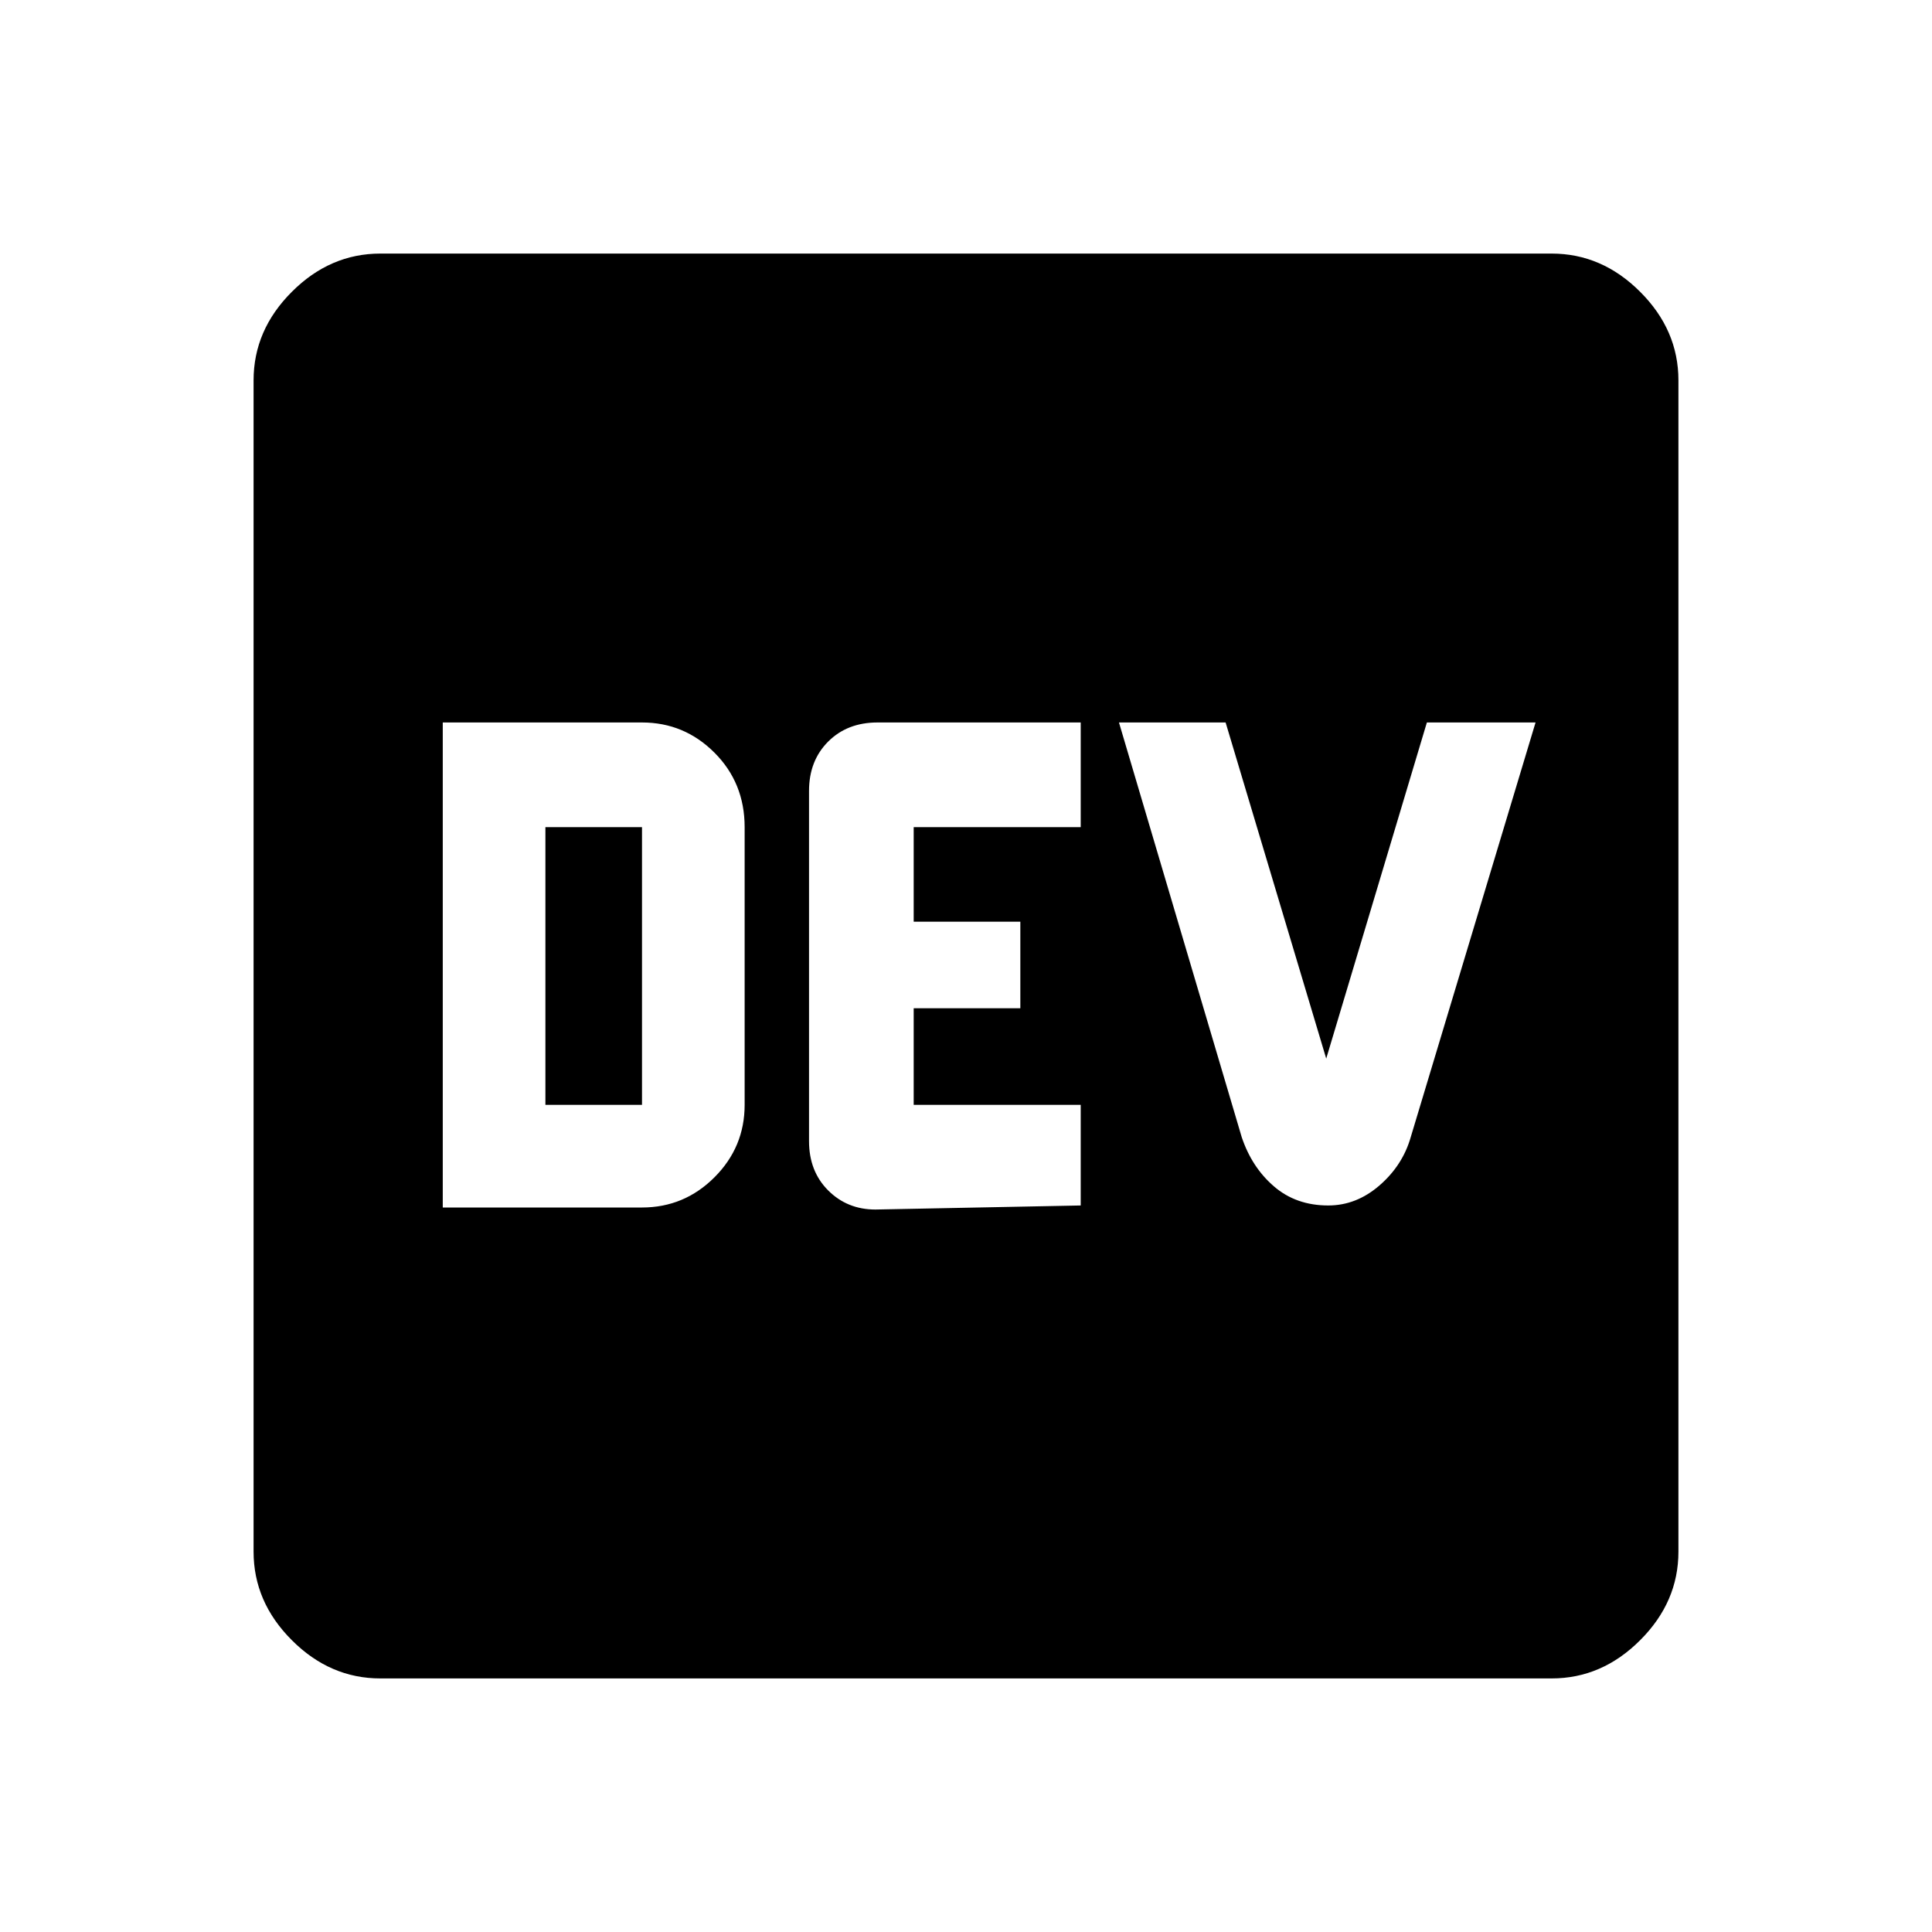 <svg xmlns="http://www.w3.org/2000/svg" height="40" width="40"><path d="M9.167 25h4.125q.875 0 1.5-.625t.625-1.5v-5.75q0-.917-.625-1.542t-1.5-.625H9.167Zm2.125-2.125v-5.75h2v5.75Zm6.833 2.167 4.25-.084v-2.083h-3.458v-2h2.208v-1.792h-2.208v-1.958h3.458v-2.167h-4.208q-.625 0-1.021.396-.396.396-.396 1.021v7.25q0 .625.396 1.021.396.396.979.396Zm9.375-.084q.583 0 1.062-.416.48-.417.646-1l2.584-8.584h-2.25l-2.084 6.959-2.083-6.959h-2.208l2.541 8.584q.209.625.667 1.02.458.396 1.125.396ZM7.875 34.75q-1.042 0-1.833-.792-.792-.791-.792-1.833V7.875q0-1.042.792-1.833.791-.792 1.833-.792h24.25q1.042 0 1.833.792.792.791.792 1.833v24.25q0 1.042-.792 1.833-.791.792-1.833.792Z"/></svg>